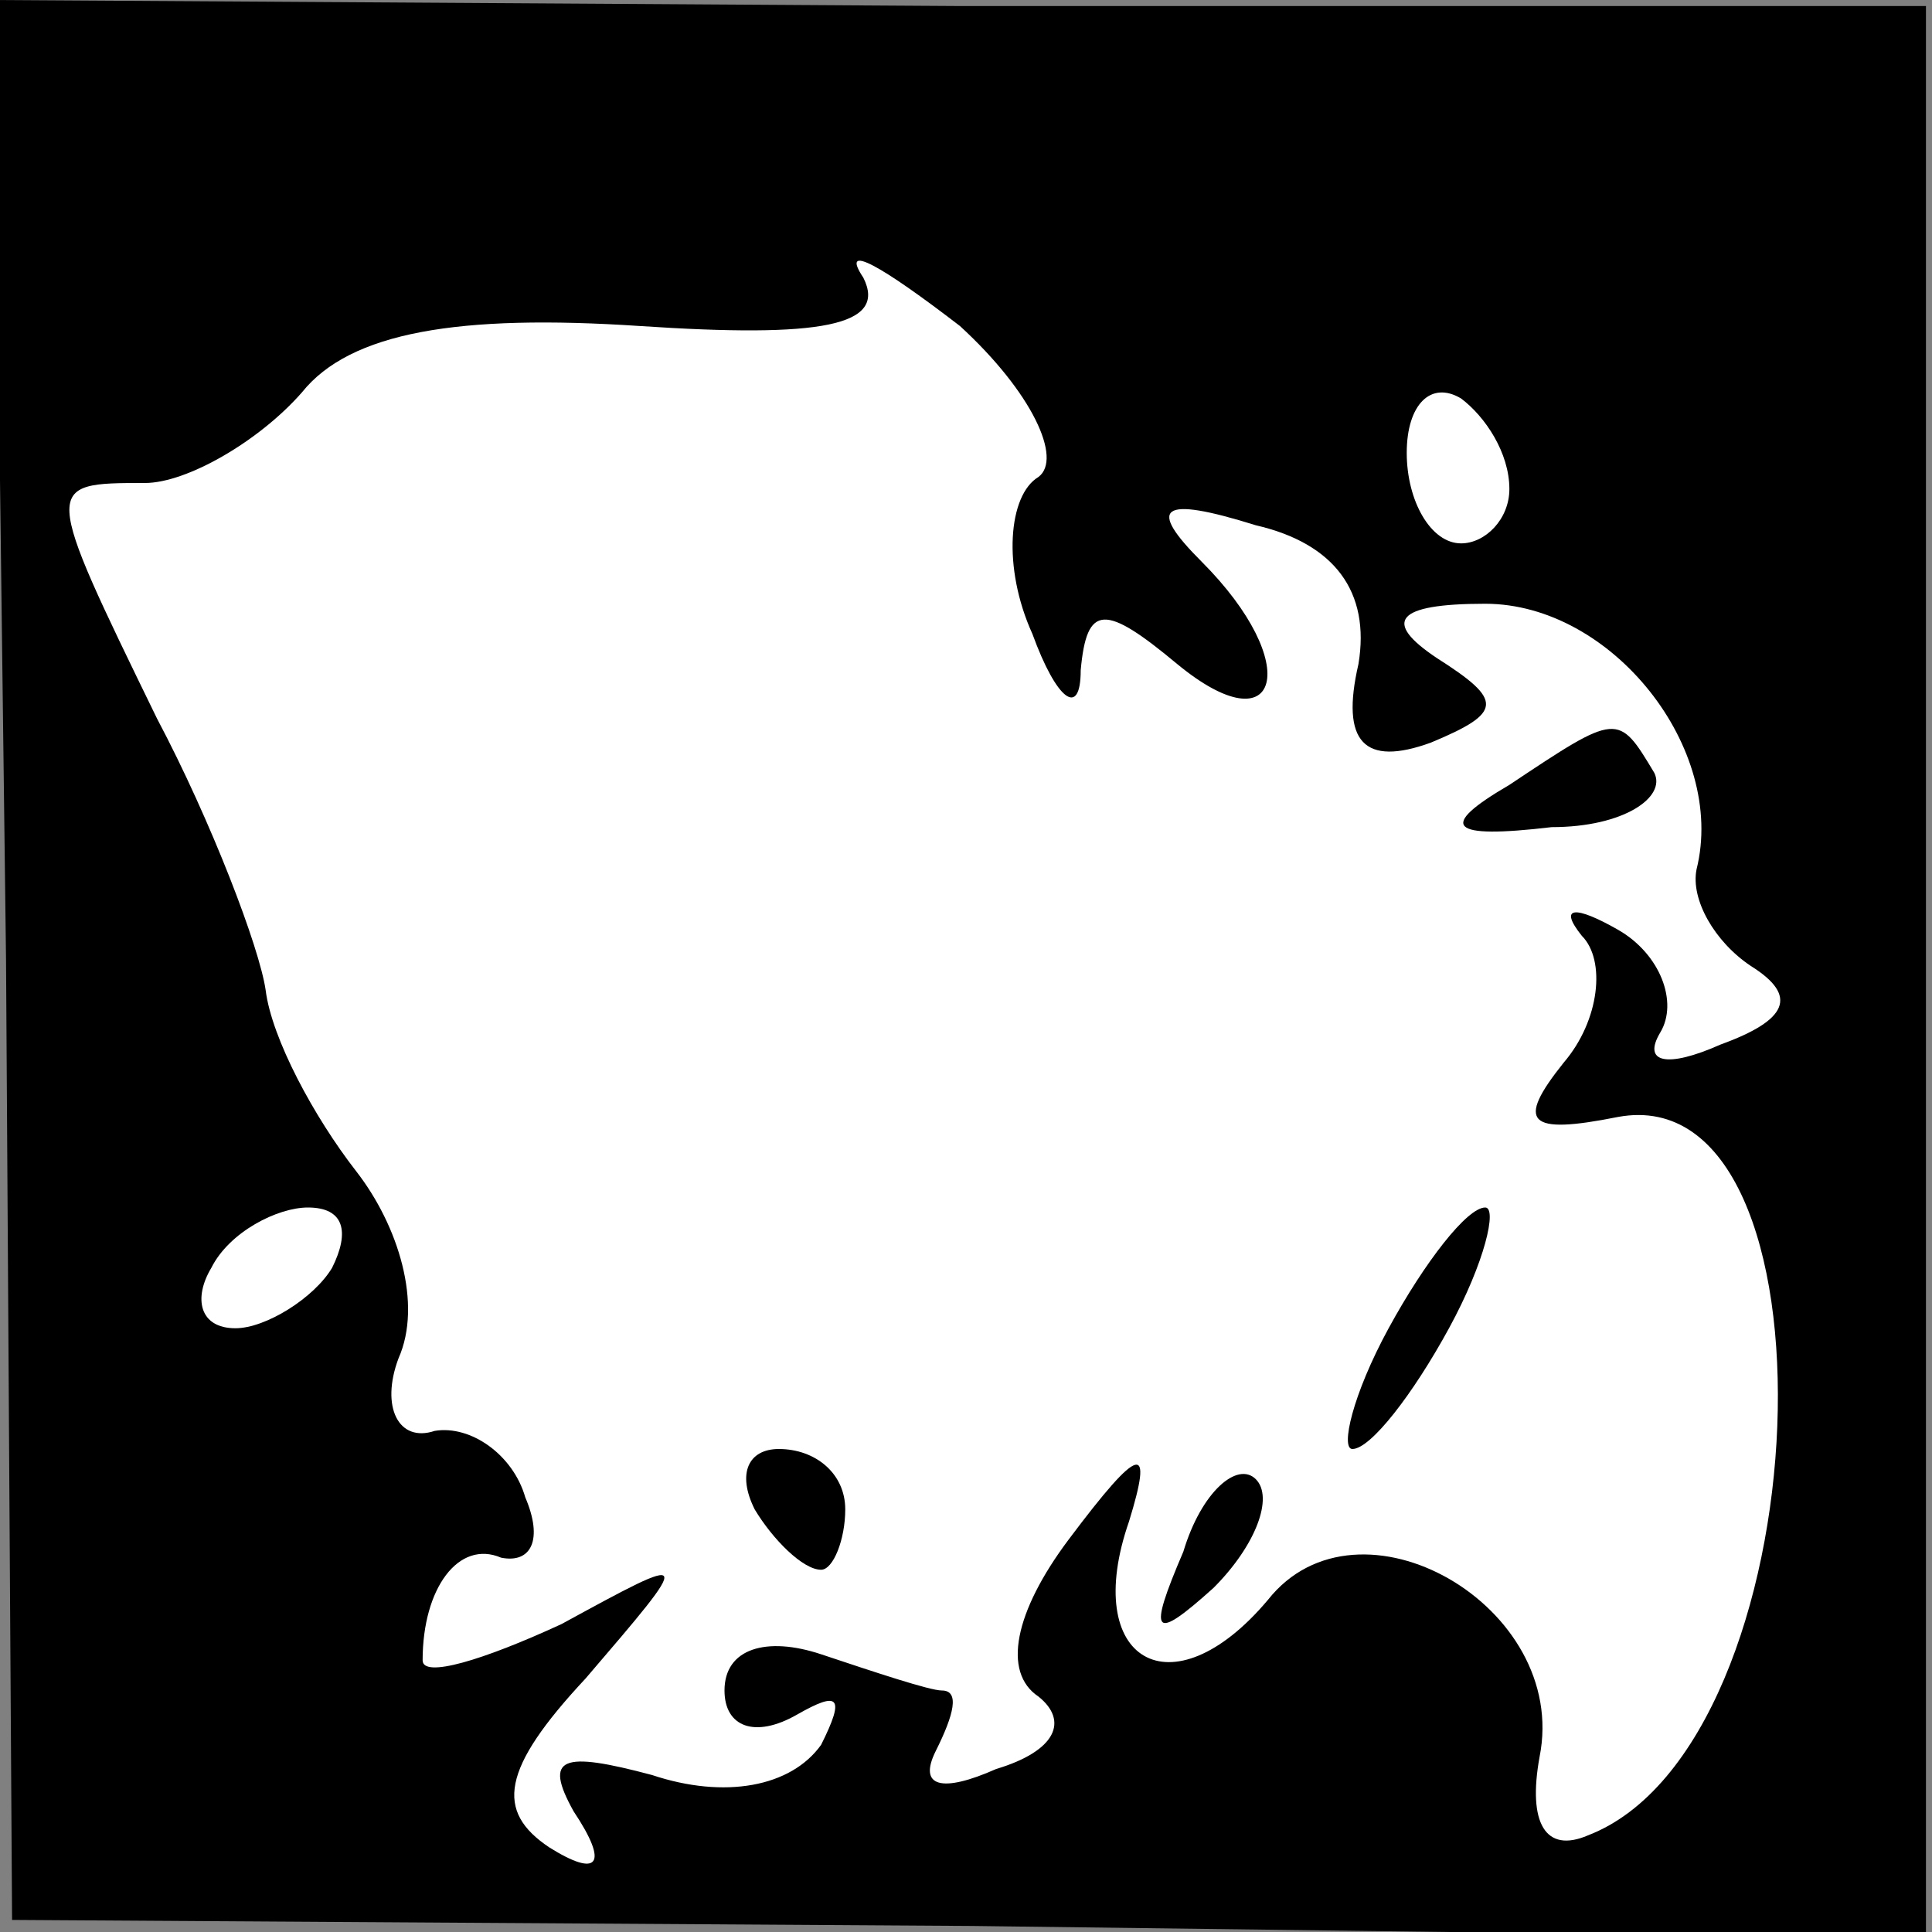 <?xml version="1.0" standalone="no"?>
<!DOCTYPE svg PUBLIC "-//W3C//DTD SVG 20010904//EN"
 "http://www.w3.org/TR/2001/REC-SVG-20010904/DTD/svg10.dtd">
<svg version="1.0" xmlns="http://www.w3.org/2000/svg"
 width="32pt" height="32pt" viewBox="0 0 32 32"
 preserveAspectRatio="xMidYMid meet">
<rect x="0" y="0" width="32" height="32" fill="#808080" stroke="none"/>
<g transform="translate(0,32) scale(0.1,-0.1)"
fill="#000000" stroke="none">
<path fill="#000000" stroke="none" d="M1 161 l1 -159 159 -1 158 -2 0 160 0
160 -160 0 -160 1 2 -159z"/>
<path fill="#ffffff" stroke="none" d="M172 241 c-5 -3 -6 -15 -1 -26 4 -11 8
-14 8 -6 1 11 4 11 16 1 17 -14 21 0 4 17 -9 9 -7 11 9 6 13 -3 19 -11 17 -23
-3 -13 1 -17 12 -13 12 5 12 7 1 14 -9 6 -7 9 8 9 21 0 40 -24 35 -44 -1 -5 3
-12 9 -16 8 -5 6 -9 -5 -13 -9 -4 -13 -3 -10 2 3 5 0 13 -7 17 -7 4 -10 4 -6
-1 4 -4 3 -14 -3 -21 -8 -10 -6 -12 9 -9 38 7 34 -104 -5 -119 -7 -3 -10 2 -8
13 5 25 -30 45 -45 26 -16 -19 -31 -10 -23 13 4 13 2 13 -10 -3 -9 -12 -11
-22 -5 -26 5 -4 3 -9 -7 -12 -9 -4 -13 -3 -10 3 3 6 4 10 1 10 -2 0 -11 3 -20
6 -9 3 -16 1 -16 -6 0 -6 5 -8 12 -4 7 4 8 3 4 -5 -5 -7 -16 -9 -28 -5 -15 4
-18 3 -13 -6 6 -9 4 -11 -4 -6 -9 6 -8 13 6 28 18 21 18 21 -4 9 -13 -6 -23
-9 -23 -6 0 12 6 20 13 17 5 -1 7 3 4 10 -2 7 -9 12 -15 11 -6 -2 -9 4 -6 12
4 9 0 22 -7 31 -7 9 -14 22 -15 30 -1 7 -9 28 -18 45 -19 39 -19 39 -2 39 7 0
19 7 26 15 8 10 26 13 56 11 30 -2 41 0 37 8 -4 6 3 2 16 -8 12 -11 17 -22 13
-25z"/>
<path fill="#ffffff" stroke="none" d="M250 239 c0 -5 -4 -9 -8 -9 -5 0 -9 7
-9 15 0 8 4 12 9 9 4 -3 8 -9 8 -15z"/>
<path fill="#ffffff" stroke="none" d="M55 110 c-3 -5 -11 -10 -16 -10 -6 0
-7 5 -4 10 3 6 11 10 16 10 6 0 7 -4 4 -10z"/>
<path fill="#000000" stroke="none" d="M250 190 c-12 -7 -10 -9 7 -7 12 0 19
5 17 9 -6 10 -6 10 -24 -2z"/>
<path fill="#000000" stroke="none" d="M230 100 c-6 -11 -8 -20 -6 -20 3 0 10
9 16 20 6 11 8 20 6 20 -3 0 -10 -9 -16 -20z"/>
<path fill="#000000" stroke="none" d="M125 70 c3 -5 8 -10 11 -10 2 0 4 5 4
10 0 6 -5 10 -11 10 -5 0 -7 -4 -4 -10z"/>
<path fill="#000000" stroke="none" d="M196 63 c-6 -14 -5 -15 5 -6 7 7 10 15
7 18 -3 3 -9 -2 -12 -12z"/>
</g>
</svg>
